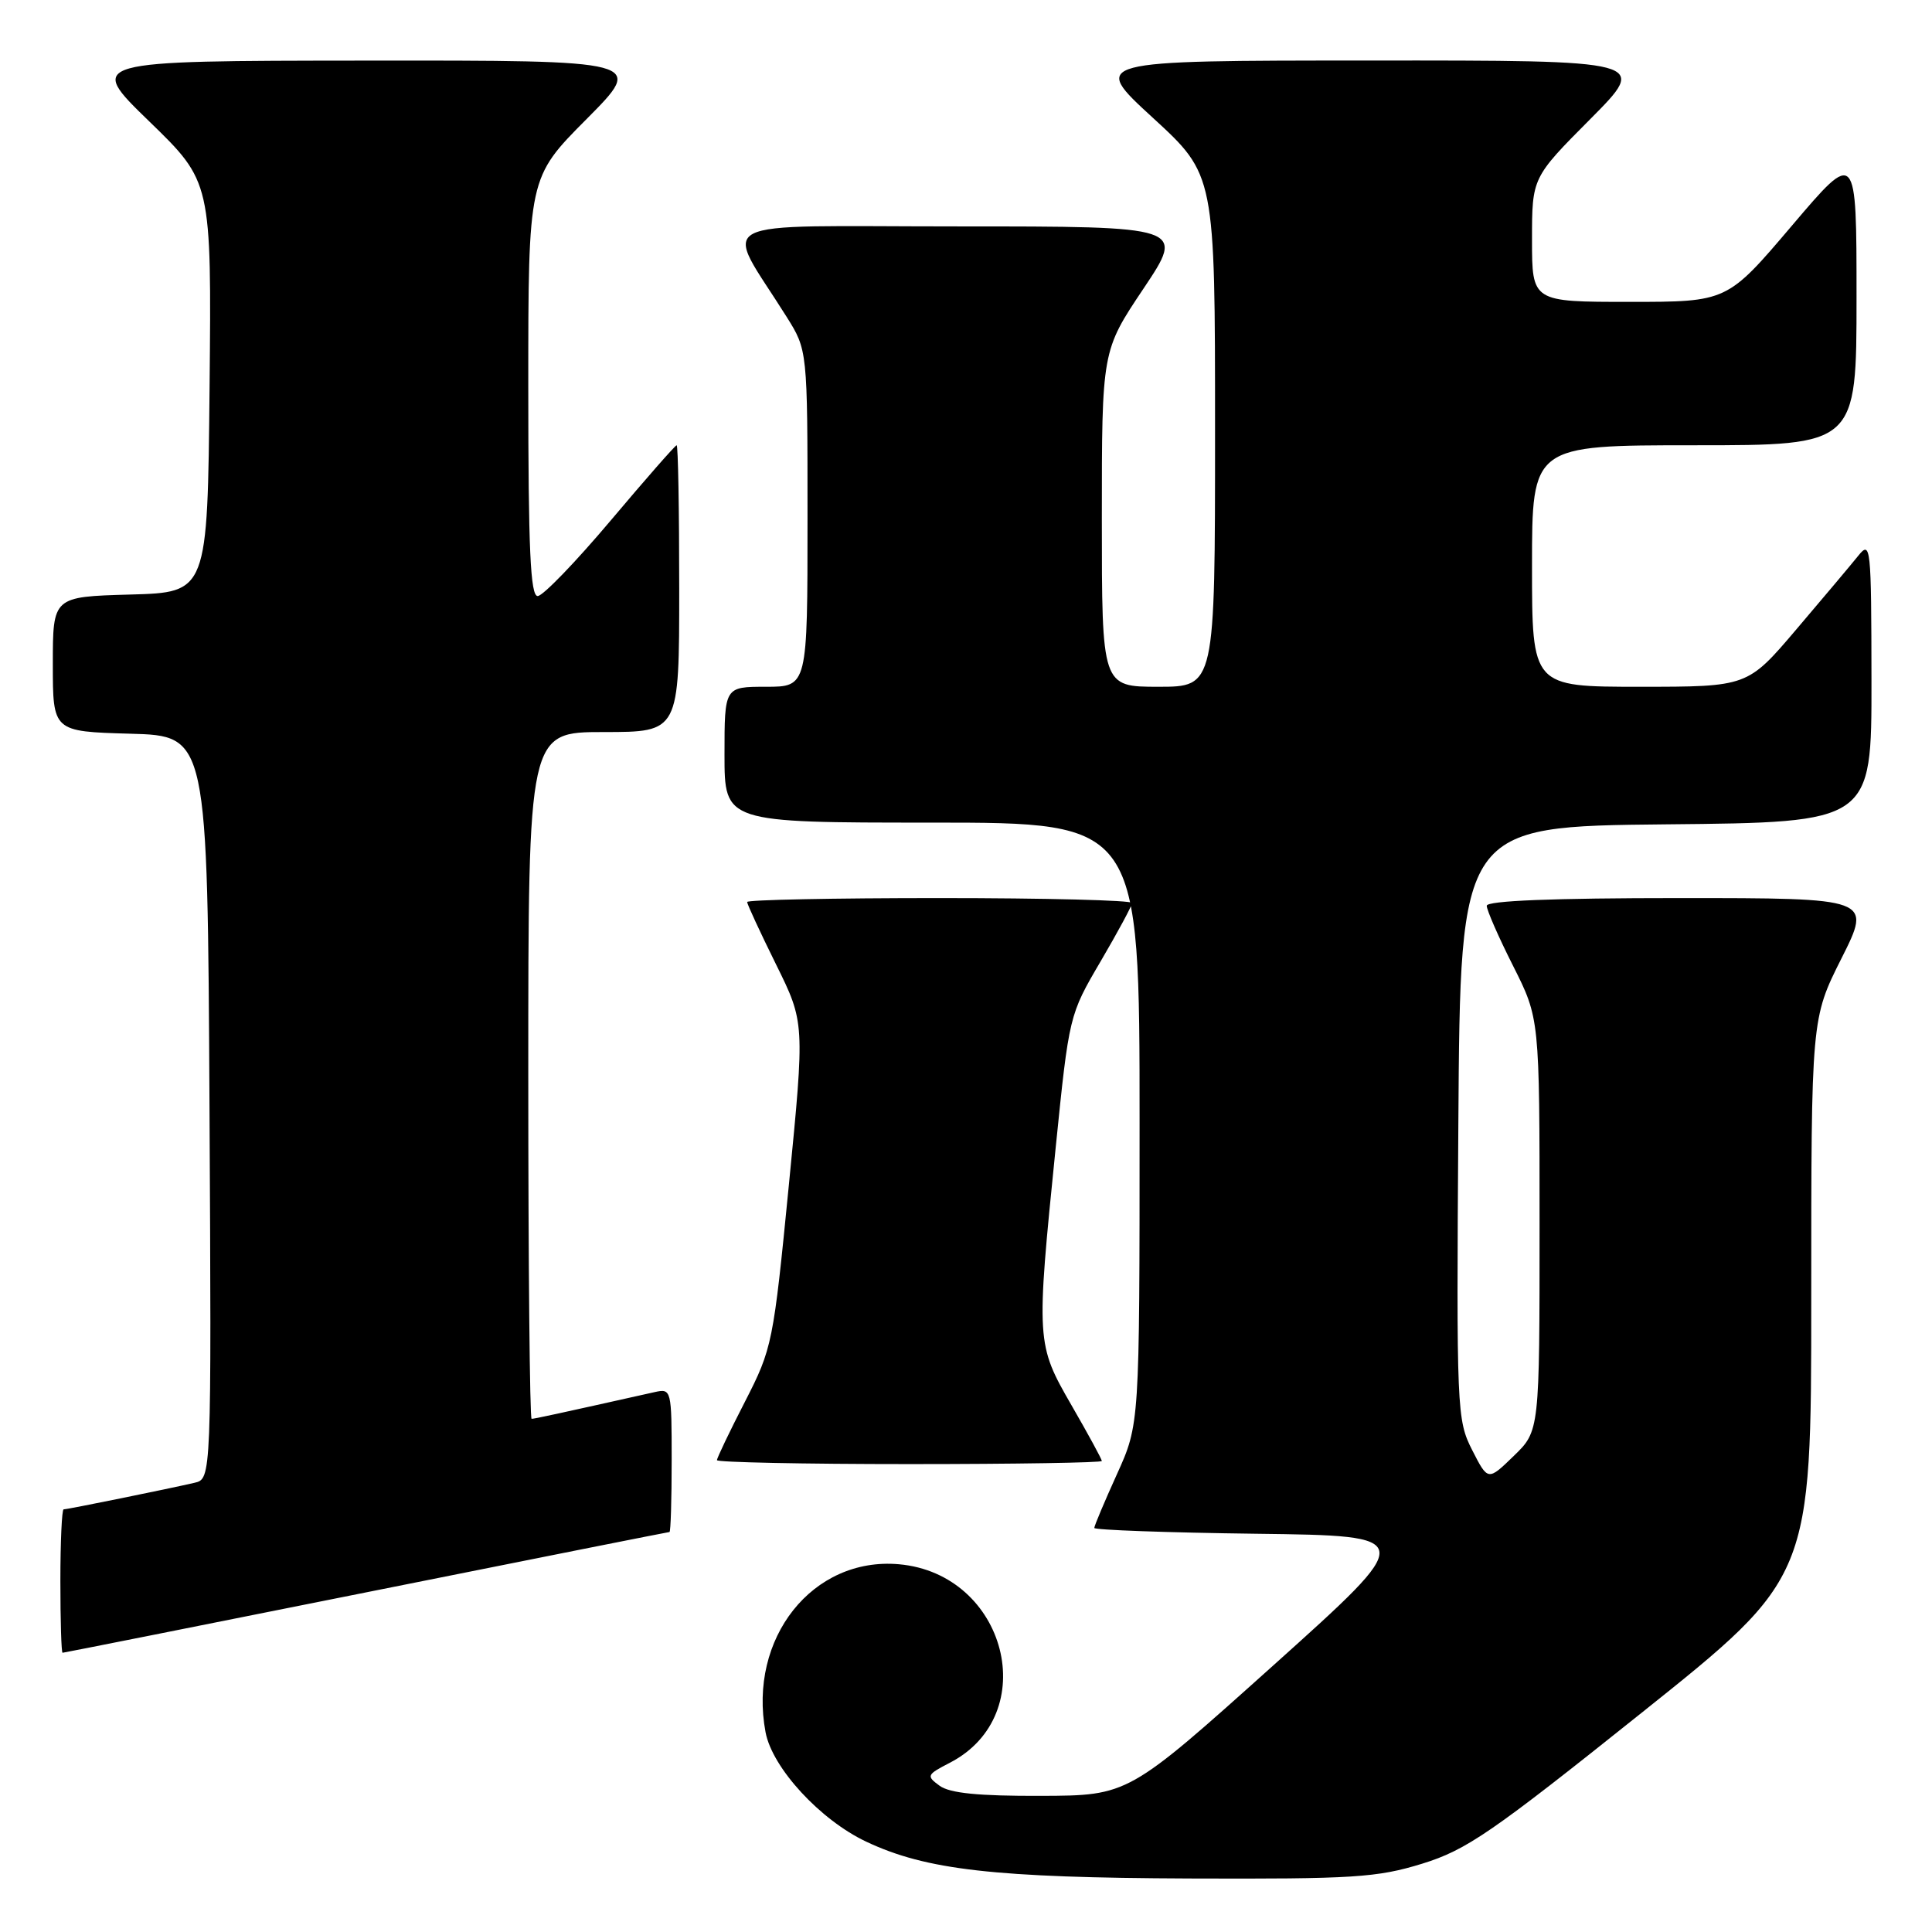 <?xml version="1.0" encoding="UTF-8" standalone="no"?>
<!DOCTYPE svg PUBLIC "-//W3C//DTD SVG 1.1//EN" "http://www.w3.org/Graphics/SVG/1.1/DTD/svg11.dtd" >
<svg xmlns="http://www.w3.org/2000/svg" xmlns:xlink="http://www.w3.org/1999/xlink" version="1.1" viewBox="0 0 256 256">
 <g >
 <path fill="currentColor"
d=" M 188.44 246.95 C 194.33 245.13 197.64 242.85 217.54 226.94 C 240.00 209.00 240.00 209.00 240.00 171.98 C 240.00 134.96 240.00 134.96 244.01 126.98 C 248.02 119.00 248.02 119.00 222.51 119.00 C 205.76 119.00 197.00 119.35 197.00 120.02 C 197.00 120.59 198.57 124.18 200.50 128.00 C 204.00 134.95 204.00 134.95 204.00 162.28 C 204.00 189.61 204.00 189.61 200.58 192.92 C 197.16 196.24 197.16 196.24 195.07 192.14 C 193.04 188.15 192.98 186.91 193.24 148.77 C 193.50 109.50 193.50 109.50 220.75 109.23 C 248.00 108.97 248.00 108.97 247.98 90.23 C 247.96 72.32 247.88 71.59 246.23 73.64 C 245.28 74.82 241.59 79.21 238.03 83.39 C 231.56 91.00 231.56 91.00 217.28 91.00 C 203.00 91.00 203.00 91.00 203.00 75.00 C 203.00 59.00 203.00 59.00 224.50 59.00 C 246.00 59.00 246.00 59.00 246.00 39.41 C 246.00 19.82 246.00 19.82 237.43 29.91 C 228.86 40.00 228.86 40.00 215.93 40.00 C 203.00 40.00 203.00 40.00 203.00 31.77 C 203.00 23.54 203.00 23.54 210.73 15.77 C 218.45 8.00 218.45 8.00 181.48 8.02 C 144.50 8.03 144.50 8.03 152.75 15.60 C 161.00 23.17 161.00 23.17 161.00 57.09 C 161.00 91.00 161.00 91.00 153.50 91.00 C 146.00 91.00 146.00 91.00 146.00 68.74 C 146.00 46.48 146.00 46.48 151.52 38.24 C 157.03 30.00 157.03 30.00 126.94 30.00 C 93.19 30.00 95.84 28.61 104.21 41.95 C 107.00 46.39 107.00 46.39 107.00 68.70 C 107.00 91.00 107.00 91.00 101.50 91.00 C 96.00 91.00 96.00 91.00 96.00 100.00 C 96.00 109.00 96.00 109.00 123.50 109.00 C 151.00 109.00 151.00 109.00 151.00 148.86 C 151.00 188.72 151.00 188.72 148.00 195.34 C 146.35 198.98 145.00 202.18 145.00 202.46 C 145.00 202.73 154.64 203.08 166.43 203.23 C 187.85 203.50 187.85 203.50 168.68 220.71 C 149.50 237.92 149.50 237.92 137.94 237.96 C 129.66 237.99 125.85 237.61 124.50 236.62 C 122.72 235.32 122.79 235.16 125.85 233.58 C 138.18 227.20 133.38 208.53 119.10 207.27 C 107.68 206.27 99.10 217.08 101.44 229.53 C 102.33 234.26 108.68 241.16 114.80 244.04 C 122.73 247.78 131.78 248.81 157.64 248.91 C 179.33 248.99 182.47 248.79 188.44 246.95 Z  M 48.50 211.00 C 70.46 206.60 88.56 203.00 88.71 203.00 C 88.87 203.00 89.00 198.72 89.00 193.48 C 89.00 184.13 88.96 183.97 86.75 184.46 C 73.50 187.42 70.82 188.00 70.44 188.00 C 70.20 188.00 70.00 167.53 70.00 142.50 C 70.00 97.00 70.00 97.00 80.00 97.00 C 90.00 97.00 90.00 97.00 90.00 78.00 C 90.00 67.55 89.85 59.00 89.66 59.00 C 89.47 59.00 85.54 63.49 80.91 68.98 C 76.28 74.47 71.94 78.97 71.25 78.98 C 70.28 79.00 70.00 72.80 70.00 51.27 C 70.00 23.54 70.00 23.54 77.73 15.77 C 85.45 8.00 85.45 8.00 48.48 8.03 C 11.50 8.06 11.50 8.06 19.77 16.08 C 28.03 24.09 28.03 24.09 27.77 51.30 C 27.50 78.50 27.50 78.50 17.25 78.78 C 7.00 79.07 7.00 79.07 7.00 88.00 C 7.00 96.93 7.00 96.93 17.25 97.22 C 27.50 97.50 27.50 97.50 27.76 146.73 C 28.02 195.96 28.02 195.96 25.76 196.48 C 22.31 197.28 8.93 200.00 8.43 200.00 C 8.20 200.00 8.00 204.28 8.00 209.50 C 8.00 214.72 8.13 219.00 8.29 219.00 C 8.44 219.00 26.54 215.40 48.50 211.00 Z  M 146.00 193.59 C 146.00 193.36 144.20 190.05 142.00 186.24 C 137.30 178.09 137.28 177.81 139.89 152.00 C 141.66 134.57 141.68 134.47 145.83 127.40 C 148.12 123.49 150.00 120.01 150.00 119.65 C 150.00 119.29 138.53 119.00 124.50 119.00 C 110.47 119.00 99.00 119.23 99.00 119.52 C 99.00 119.81 100.72 123.52 102.82 127.77 C 106.64 135.50 106.64 135.50 104.53 157.00 C 102.47 177.99 102.33 178.67 98.71 185.73 C 96.67 189.70 95.00 193.19 95.00 193.48 C 95.00 193.76 106.47 194.00 120.50 194.00 C 134.53 194.00 146.00 193.81 146.00 193.59 Z "/>
</g>
</svg>
